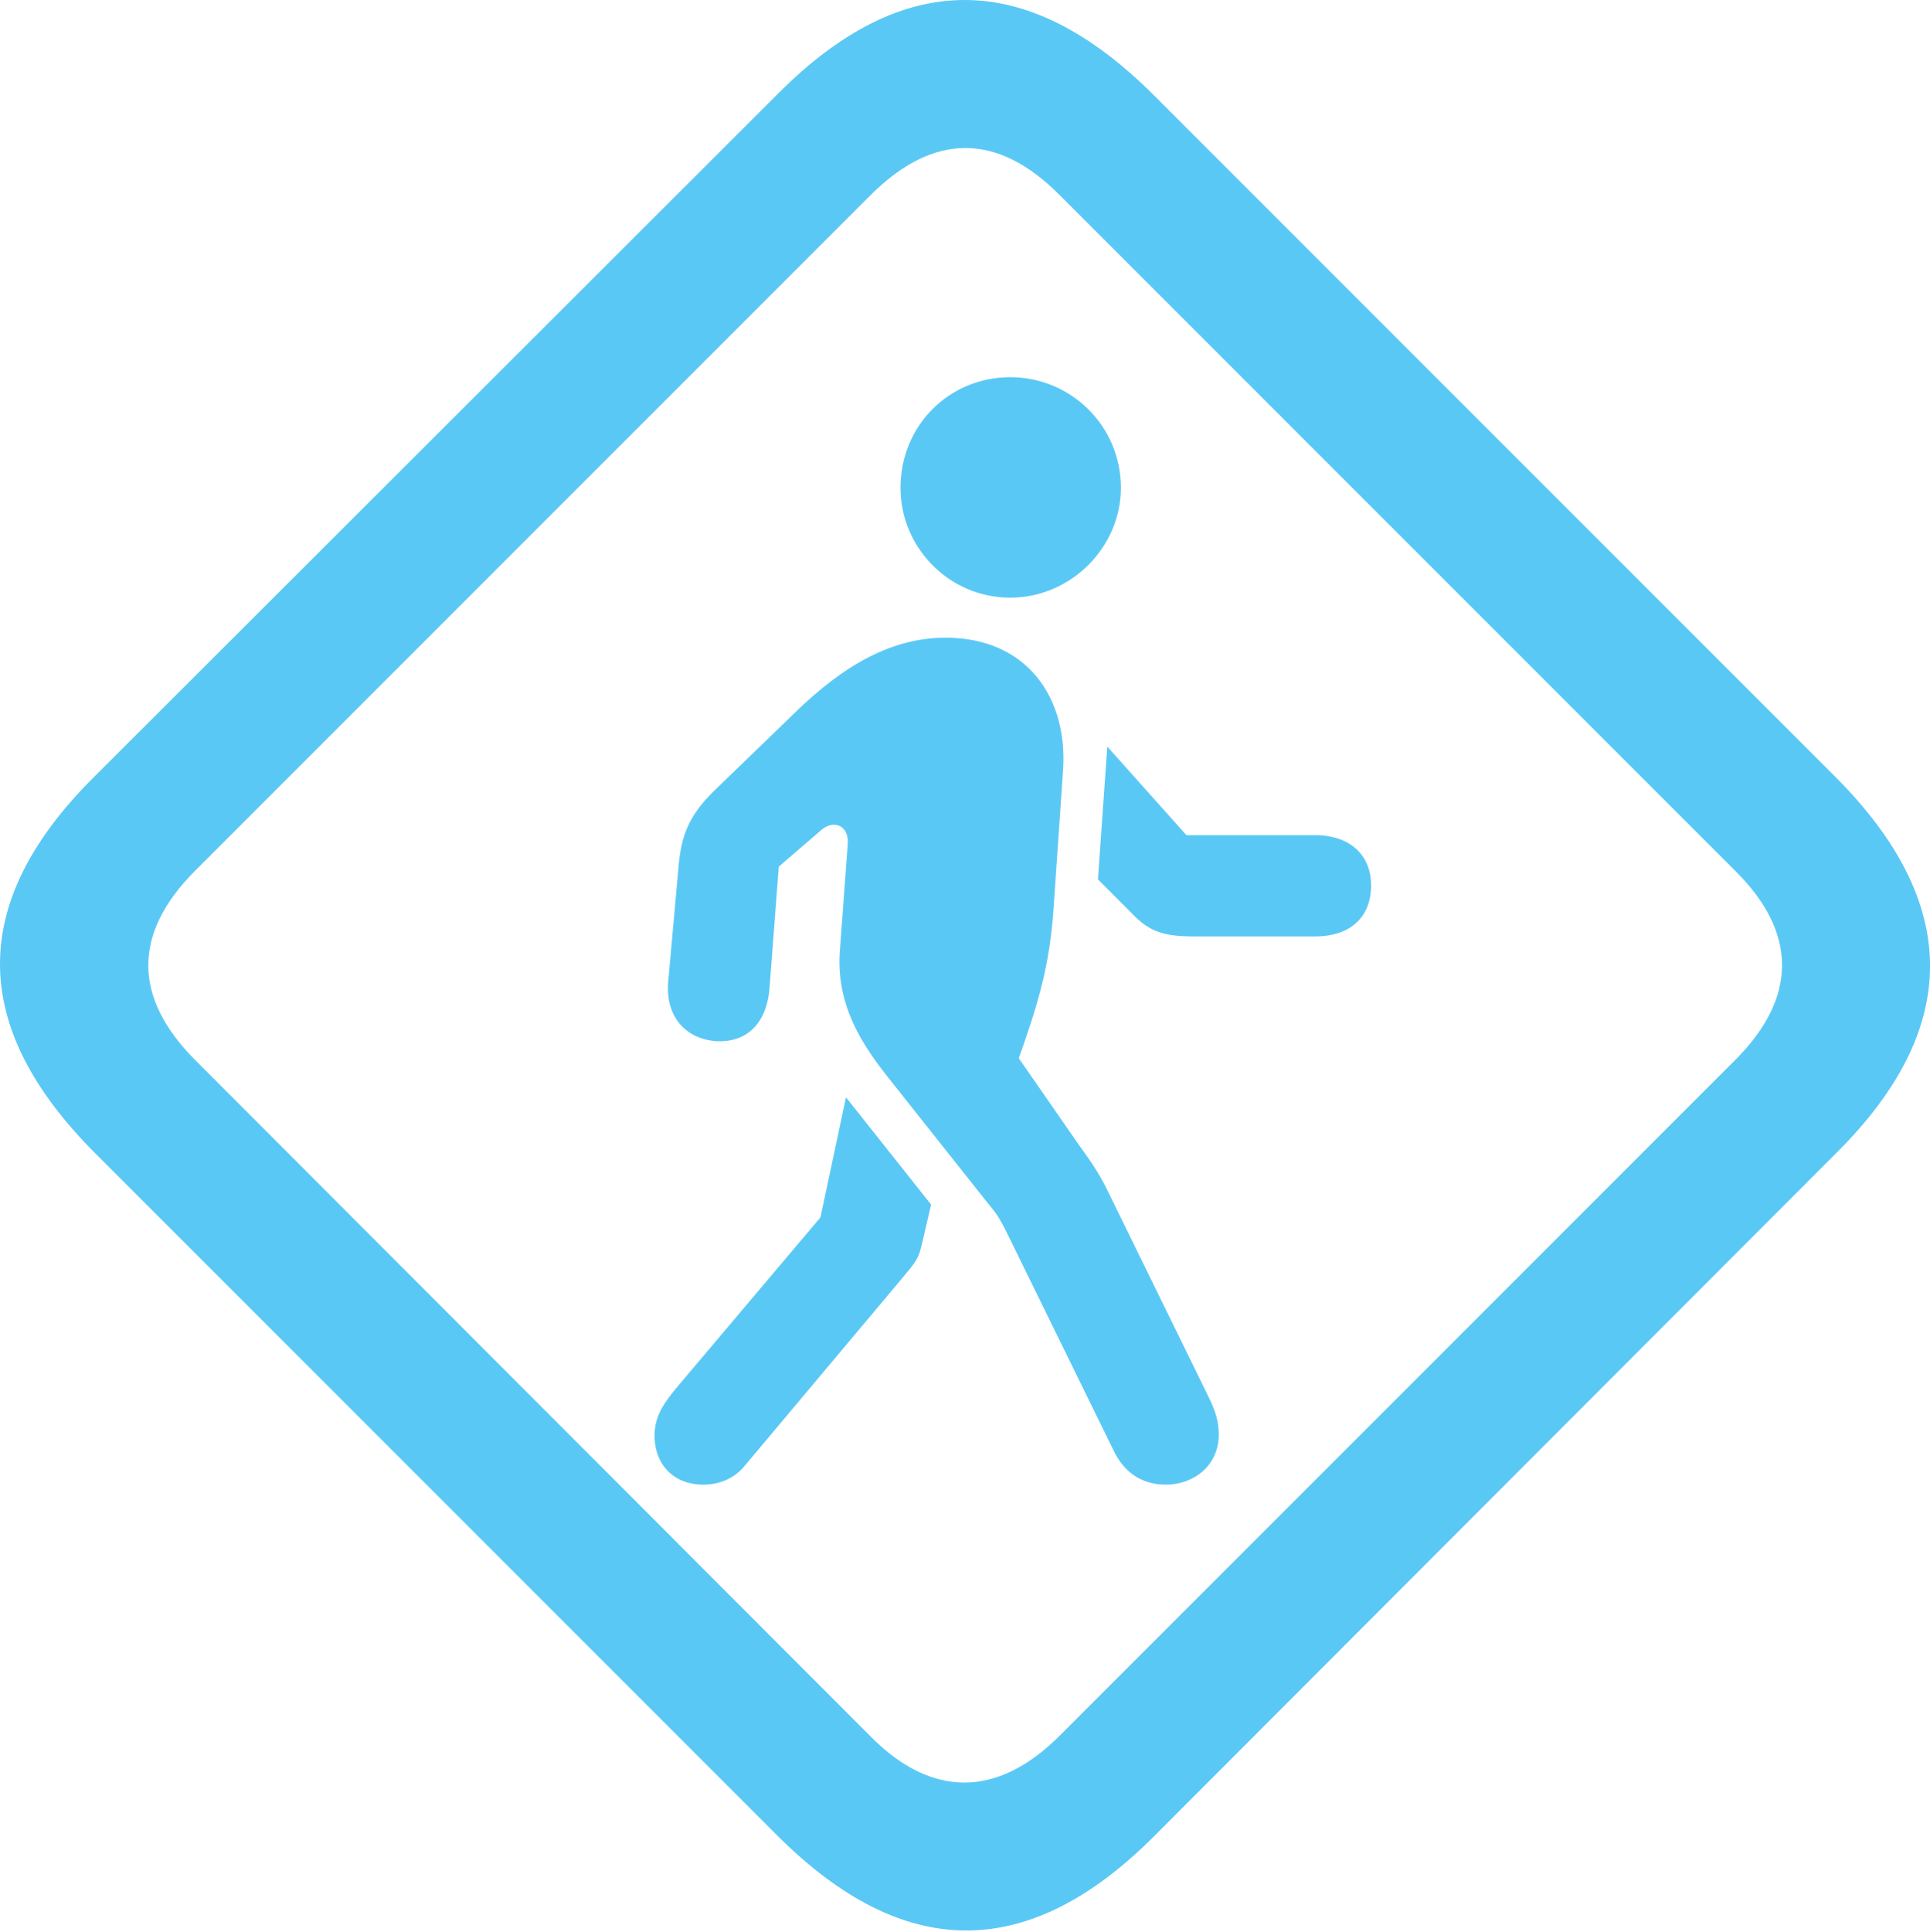 <?xml version="1.0" encoding="UTF-8"?>
<!--Generator: Apple Native CoreSVG 175.5-->
<!DOCTYPE svg
PUBLIC "-//W3C//DTD SVG 1.1//EN"
       "http://www.w3.org/Graphics/SVG/1.1/DTD/svg11.dtd">
<svg version="1.1" xmlns="http://www.w3.org/2000/svg" xmlns:xlink="http://www.w3.org/1999/xlink" width="27.684" height="27.701">
 <g>
  <rect height="27.701" opacity="0" width="27.684" x="0" y="0"/>
  <path d="M1.369 16.542L11.147 26.32C12.953 28.127 14.736 28.139 16.53 26.357L26.357 16.518C28.139 14.736 28.127 12.941 26.32 11.134L16.554 1.369C14.748-0.438 12.966-0.462 11.171 1.332L1.332 11.159C-0.462 12.953-0.438 14.736 1.369 16.542ZM2.785 15.187C1.918 14.308 1.894 13.393 2.797 12.489L12.489 2.797C13.393 1.894 14.308 1.906 15.187 2.785L24.904 12.502C25.771 13.368 25.795 14.296 24.892 15.199L15.199 24.892C14.296 25.795 13.356 25.771 12.502 24.916ZM16.725 21.291C17.104 21.291 17.482 21.034 17.482 20.57C17.482 20.387 17.433 20.229 17.336 20.033L15.895 17.091C15.749 16.786 15.59 16.579 15.468 16.408L14.613 15.175L14.687 14.967C14.943 14.223 15.065 13.735 15.114 13.002L15.248 11.049C15.321 9.999 14.723 9.145 13.564 9.145C12.807 9.145 12.111 9.523 11.379 10.243L10.255 11.33C9.877 11.696 9.767 11.989 9.731 12.453L9.584 14.088C9.548 14.577 9.828 14.894 10.268 14.931C10.683 14.955 10.988 14.711 11.037 14.186L11.171 12.428L11.781 11.903C11.964 11.745 12.184 11.842 12.16 12.111L12.05 13.6C11.977 14.418 12.38 15.004 12.782 15.505L14.186 17.275C14.32 17.433 14.345 17.494 14.418 17.629L15.968 20.79C16.127 21.132 16.396 21.291 16.725 21.291ZM10.085 21.291C10.317 21.291 10.524 21.205 10.671 21.034L12.905 18.373C13.149 18.08 13.173 18.068 13.234 17.799L13.356 17.275L12.135 15.736L11.769 17.458L9.706 19.899C9.548 20.094 9.389 20.29 9.389 20.583C9.389 21.022 9.682 21.291 10.085 21.291ZM17.128 13.429L18.861 13.429C19.374 13.429 19.667 13.149 19.667 12.697C19.667 12.27 19.374 11.977 18.861 11.977L17.018 11.977L15.883 10.707L15.749 12.611L16.249 13.112C16.493 13.368 16.713 13.429 17.128 13.429ZM14.491 8.571C15.358 8.571 16.078 7.851 16.078 6.996C16.078 6.105 15.358 5.409 14.491 5.409C13.613 5.409 12.917 6.105 12.917 6.996C12.917 7.851 13.613 8.571 14.491 8.571Z" fill="#5ac8f5"/>
 </g>
</svg>
